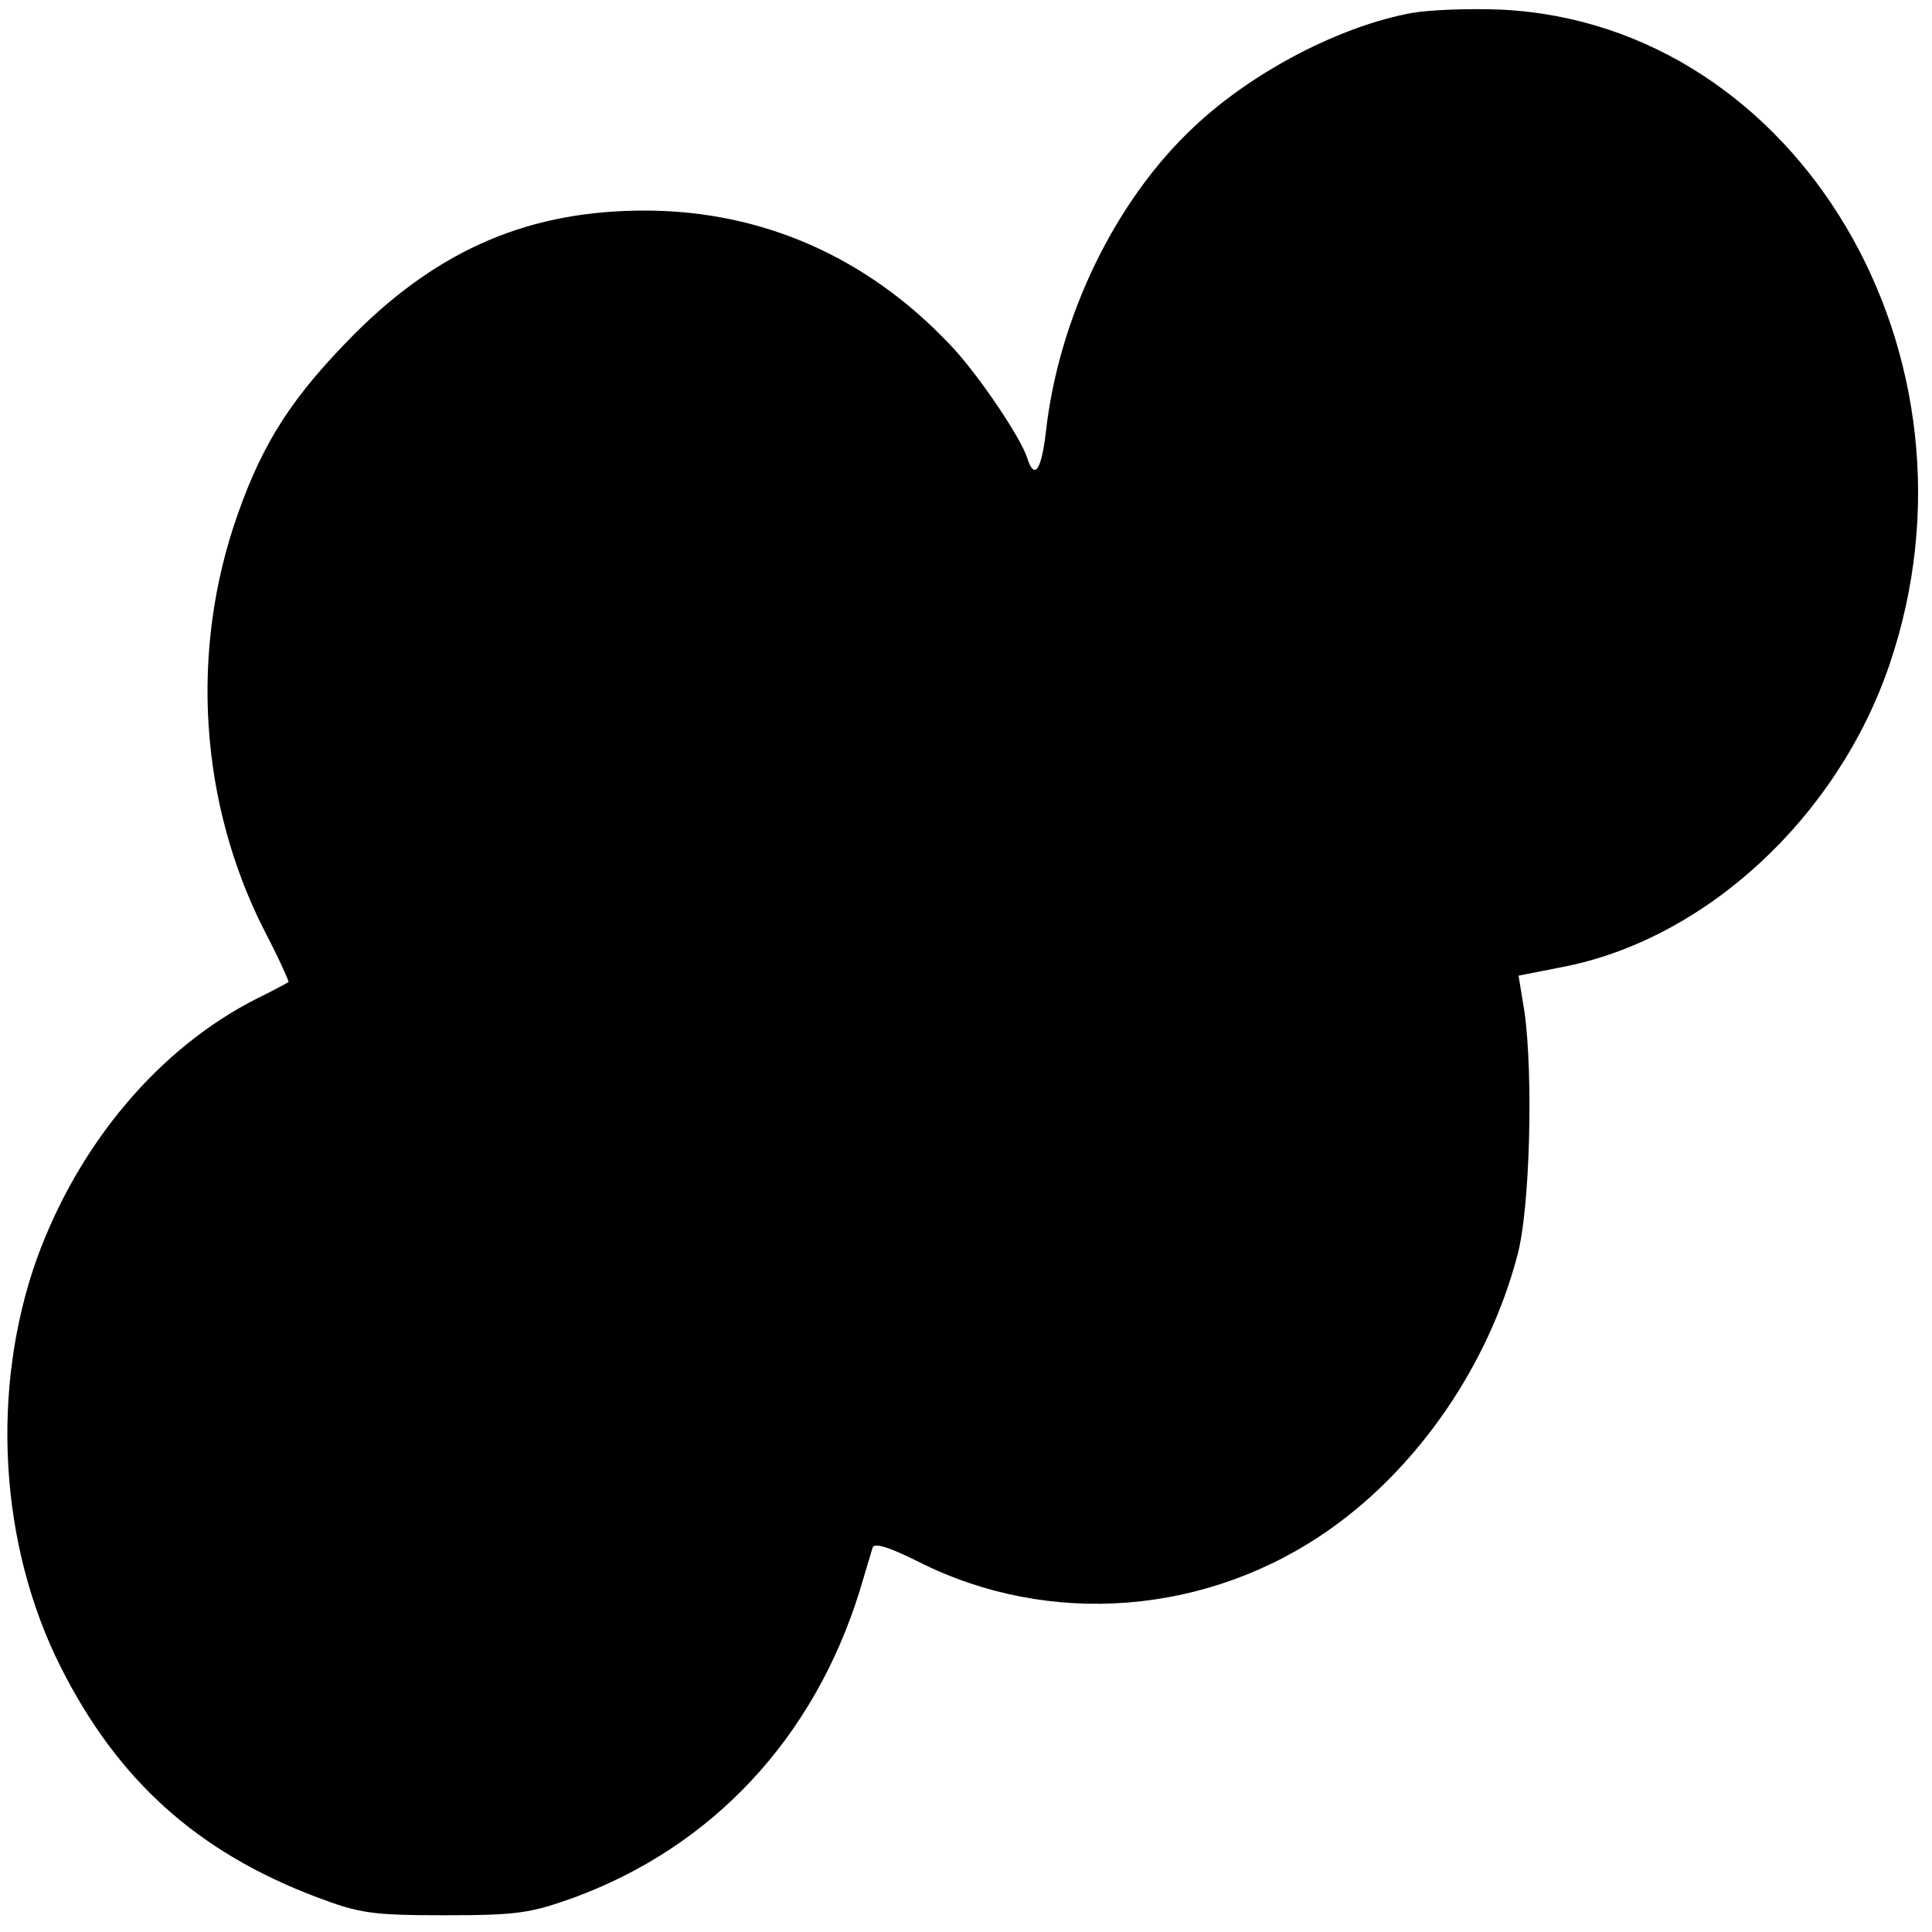 <svg version="1.0" xmlns="http://www.w3.org/2000/svg" viewBox="0 0 300 300" preserveAspectRatio="xMidYMid meet" class="h-6"><g transform="translate(0,300) scale(0.1,-0.1)" className="fill-[#e22400] stroke-none dark:fill-[#B91C1C]"><path d="M2193 2980 c-111 -20 -248 -91 -339 -177 -122 -114 -210 -295 -230 -474 -7 -60 -18 -75 -29 -40 -10 32 -79 134 -121 177 -128 135 -290 206 -469 207 -181 1 -322 -59 -455 -192 -95 -96 -141 -166 -181 -280 -75 -212 -59 -449 42 -647 22 -42 38 -78 37 -79 -2 -1 -23 -13 -48 -25 -153 -77 -278 -226 -343 -405 -72 -203 -58 -444 37 -633 89 -177 213 -288 398 -358 66 -25 86 -28 198 -28 112 0 133 3 200 27 216 79 374 248 445 477 9 30 18 60 20 67 3 8 27 0 71 -22 204 -103 451 -83 640 51 137 97 245 254 290 424 20 72 25 283 11 380 l-9 55 66 13 c223 42 429 232 510 470 163 479 -142 994 -602 1017 -48 2 -110 0 -139 -5z"></path> </g></svg>